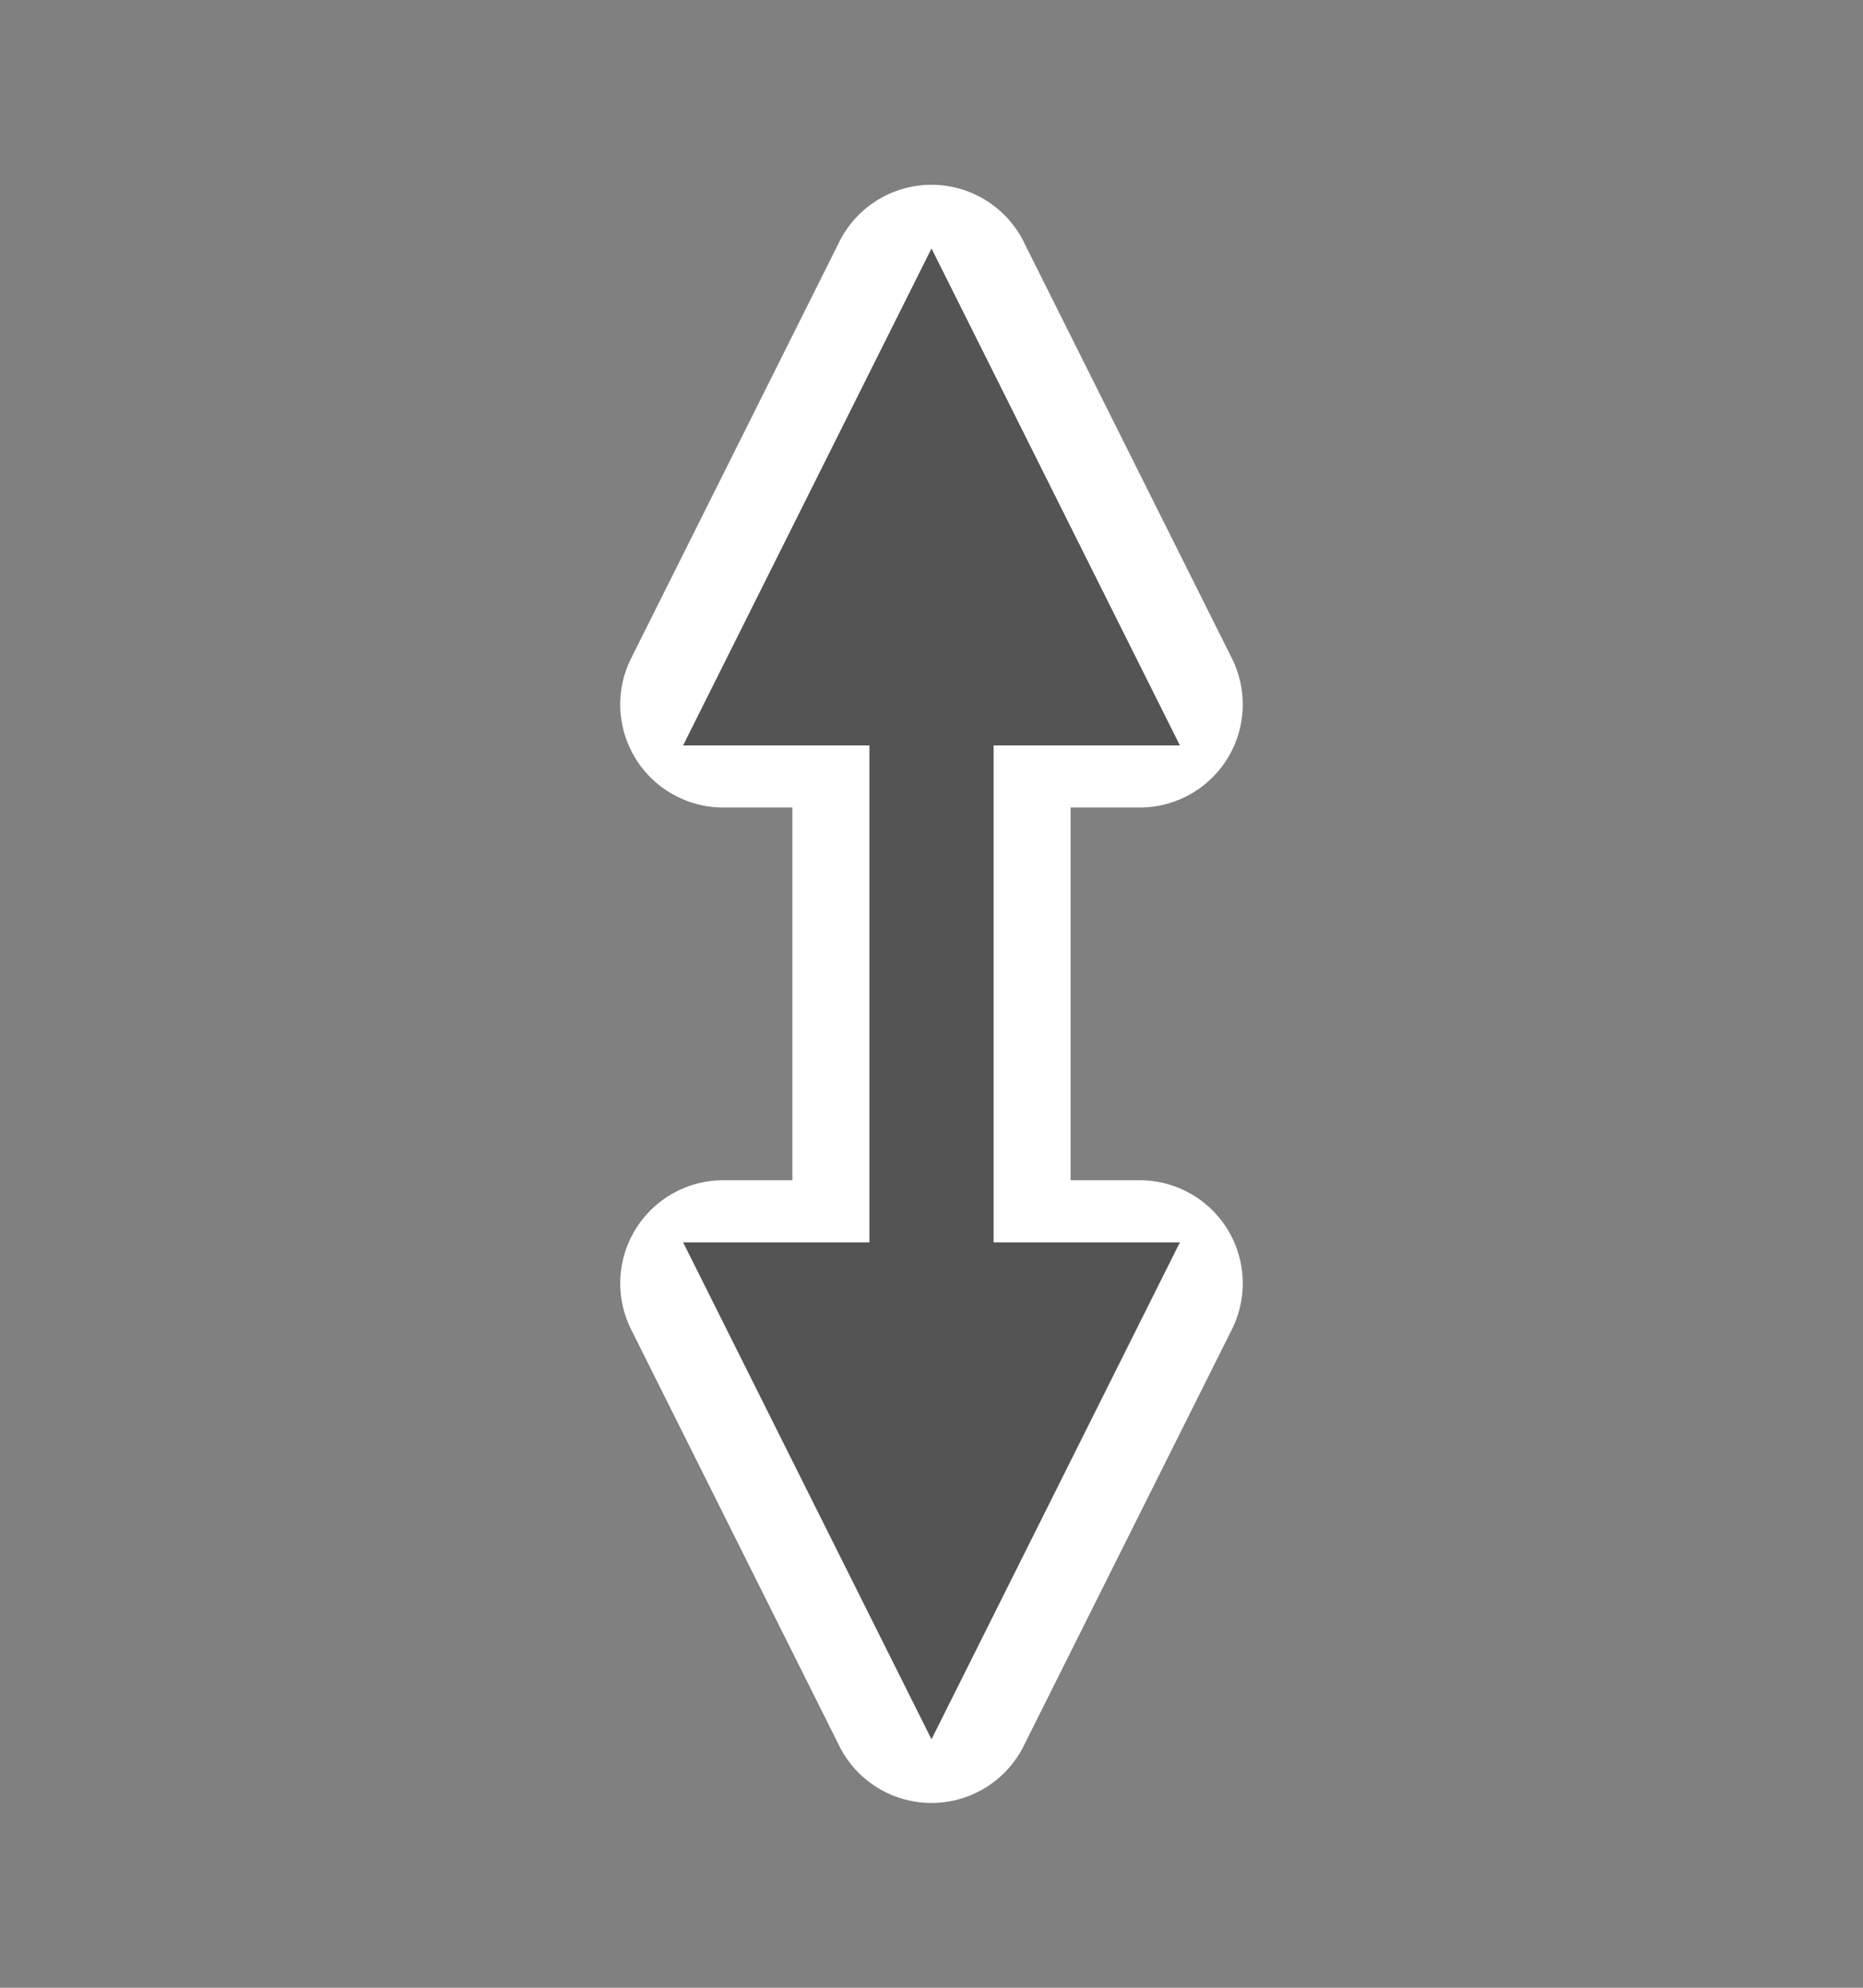 <svg xmlns="http://www.w3.org/2000/svg" viewBox="0 0 15 16" fill-rule="evenodd" stroke-linejoin="round" stroke-miterlimit="2" xmlns:v="https://vecta.io/nano"><rect x="0" y="0" width="15" height="16" fill="#808080" stroke="none"/><path d="M6.88 6v4H5.83a.33.33 0 0 0-.3.48l1.67 3.34a.33.33 0 0 0 .6 0l1.67-3.34a.33.33 0 0 0-.3-.48H8.12V6h1.05a.33.33 0 0 0 .3-.48L7.8 2.18a.33.33 0 0 0-.6 0L5.53 5.52a.33.33 0 0 0 .3.48h1.05Z" fill="none" stroke="#fff"/><path d="M7 6H5.5l2-4 2 4H8v4h1.5l-2 4-2-4H7V6Z" fill="#545454"/></svg>